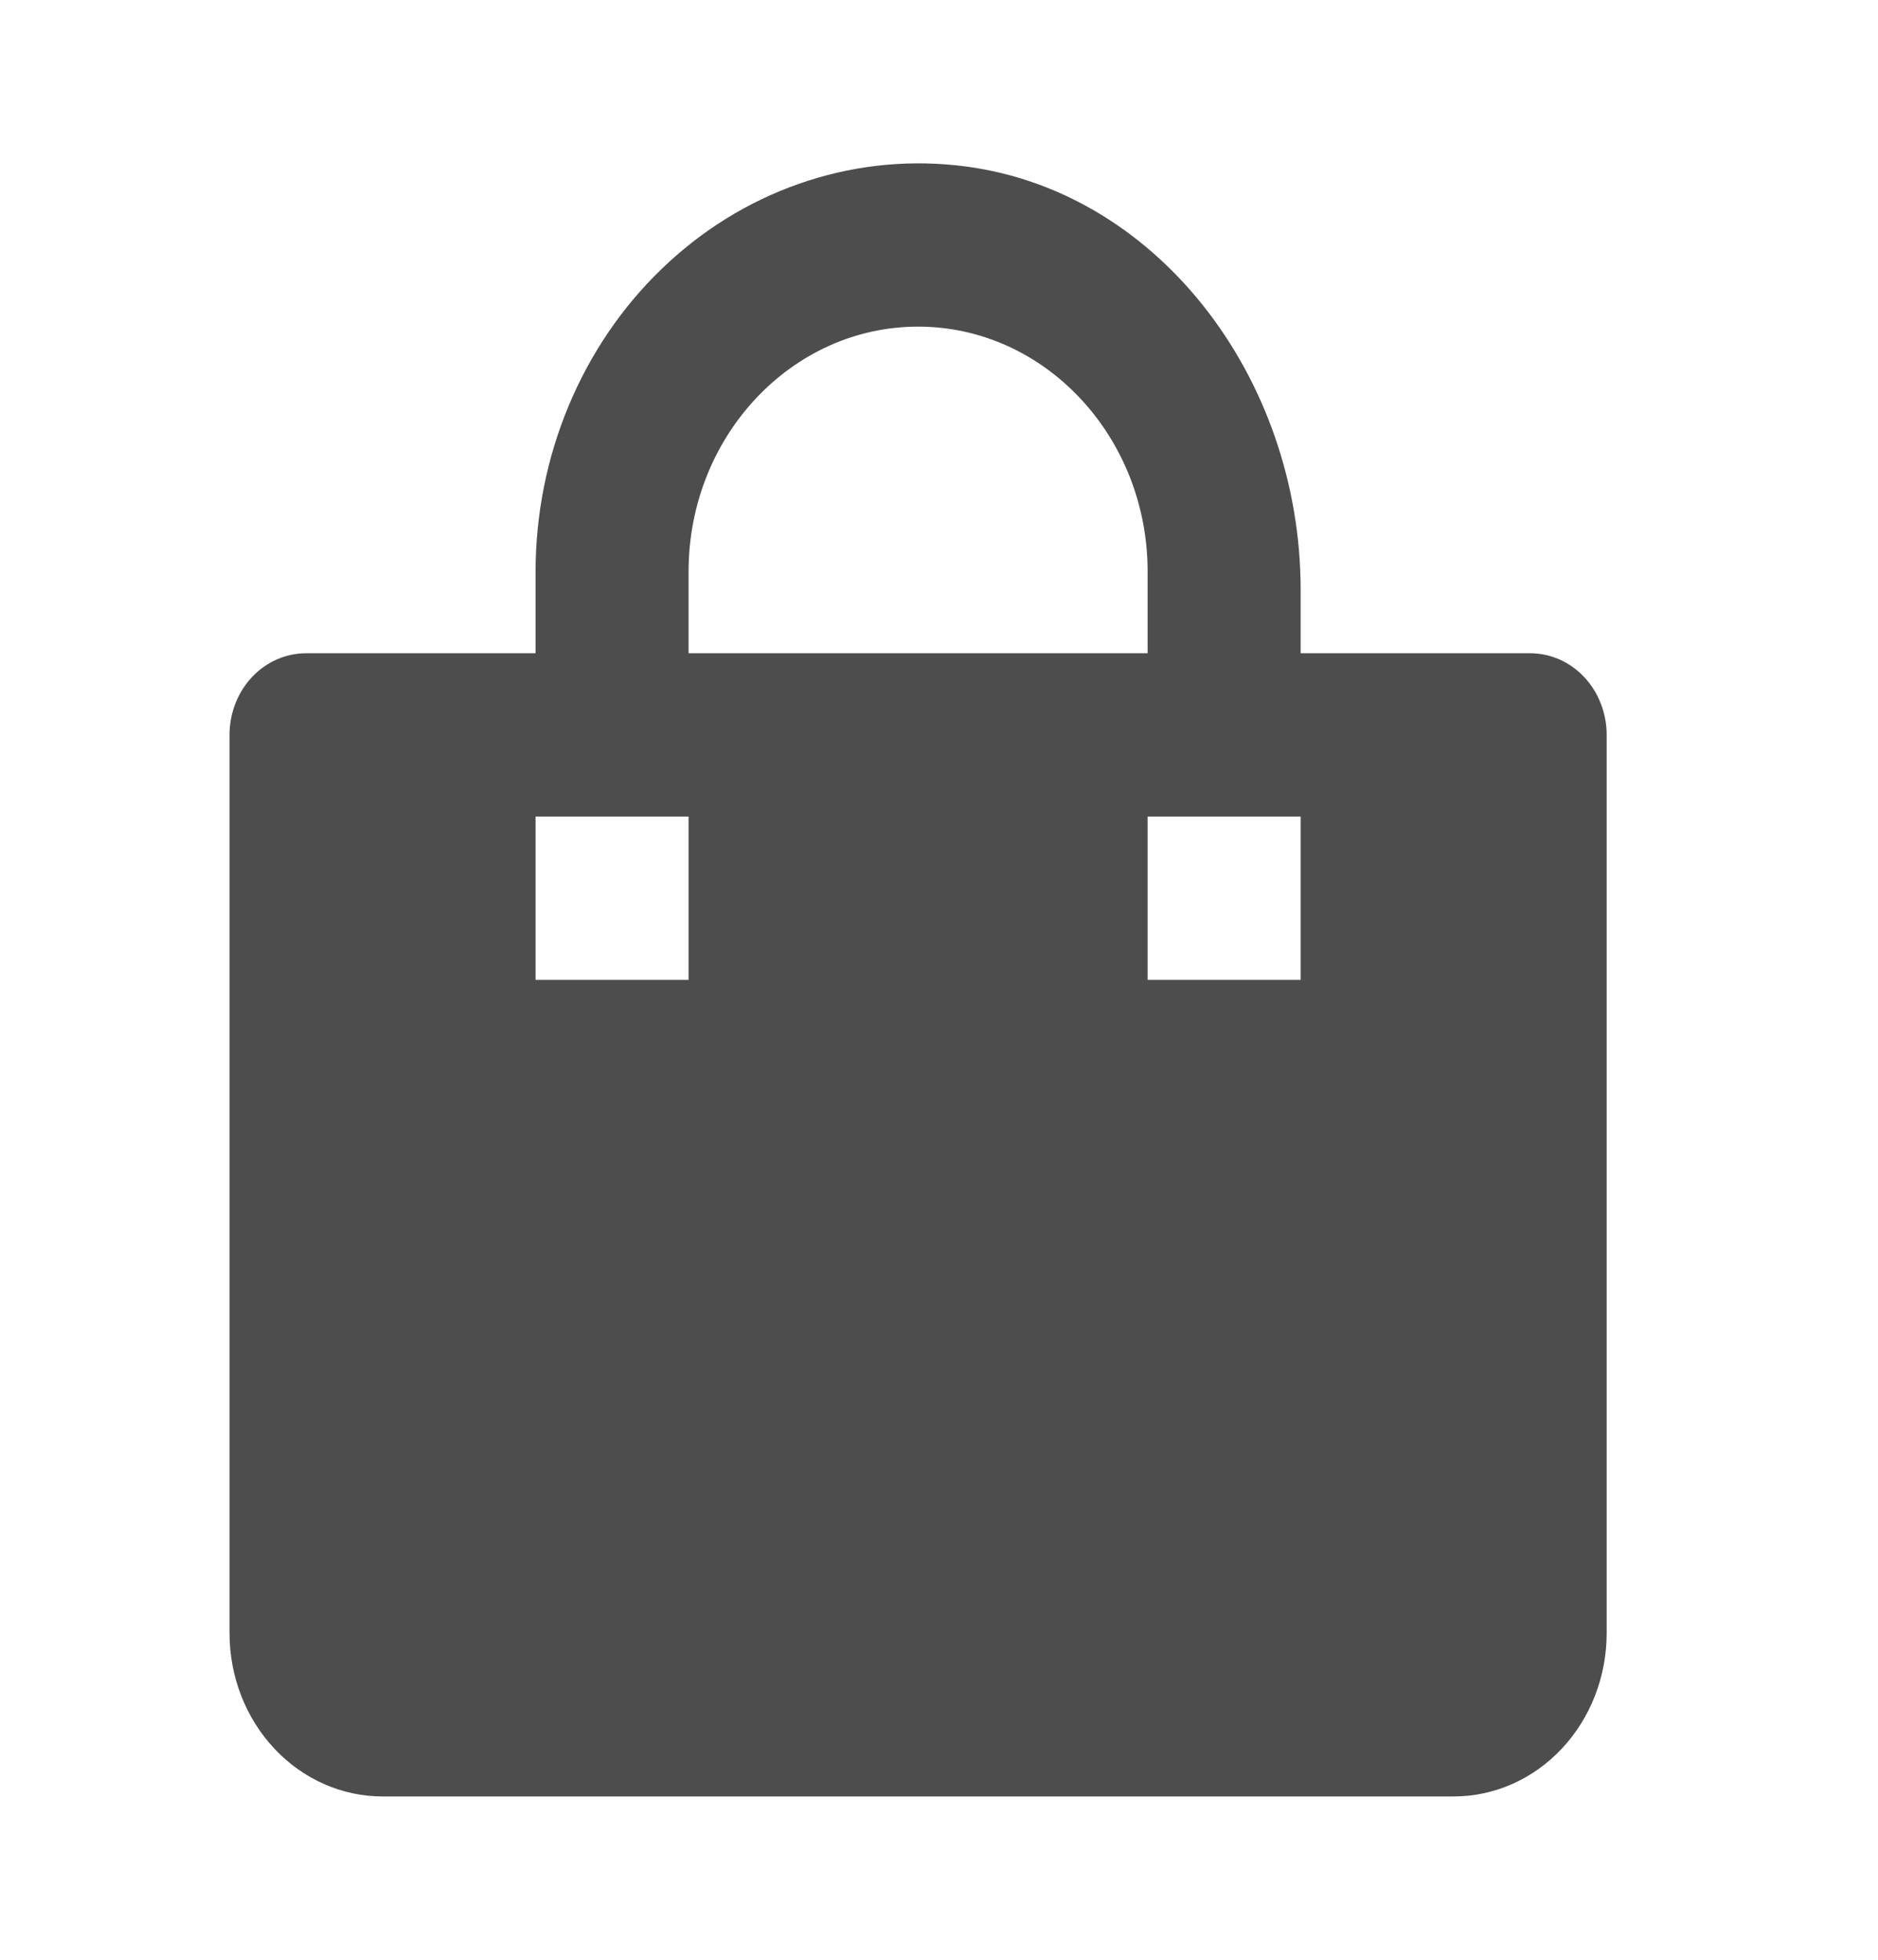<svg width="23" height="24" viewBox="0 0 23 24" fill="none" xmlns="http://www.w3.org/2000/svg">
<path d="M4.685 22H17.803C18.3 22 18.777 21.789 19.128 21.414C19.48 21.039 19.677 20.53 19.677 20V9C19.677 8.735 19.578 8.48 19.403 8.293C19.227 8.105 18.989 8 18.74 8H15.929V7.223C15.929 4.614 14.146 2.278 11.713 2.025C11.061 1.956 10.404 2.033 9.782 2.252C9.16 2.47 8.588 2.825 8.103 3.294C7.617 3.762 7.229 4.334 6.963 4.973C6.697 5.611 6.56 6.301 6.559 7V8H3.748C3.5 8 3.261 8.105 3.085 8.293C2.91 8.48 2.811 8.735 2.811 9V20C2.811 20.53 3.008 21.039 3.36 21.414C3.711 21.789 4.188 22 4.685 22ZM15.929 10V12H14.055V10H15.929ZM8.433 7C8.433 5.346 9.694 4 11.244 4C12.794 4 14.055 5.346 14.055 7V8H8.433V7ZM6.559 10H8.433V12H6.559V10Z" fill="#4D4D4D"/>
</svg>
